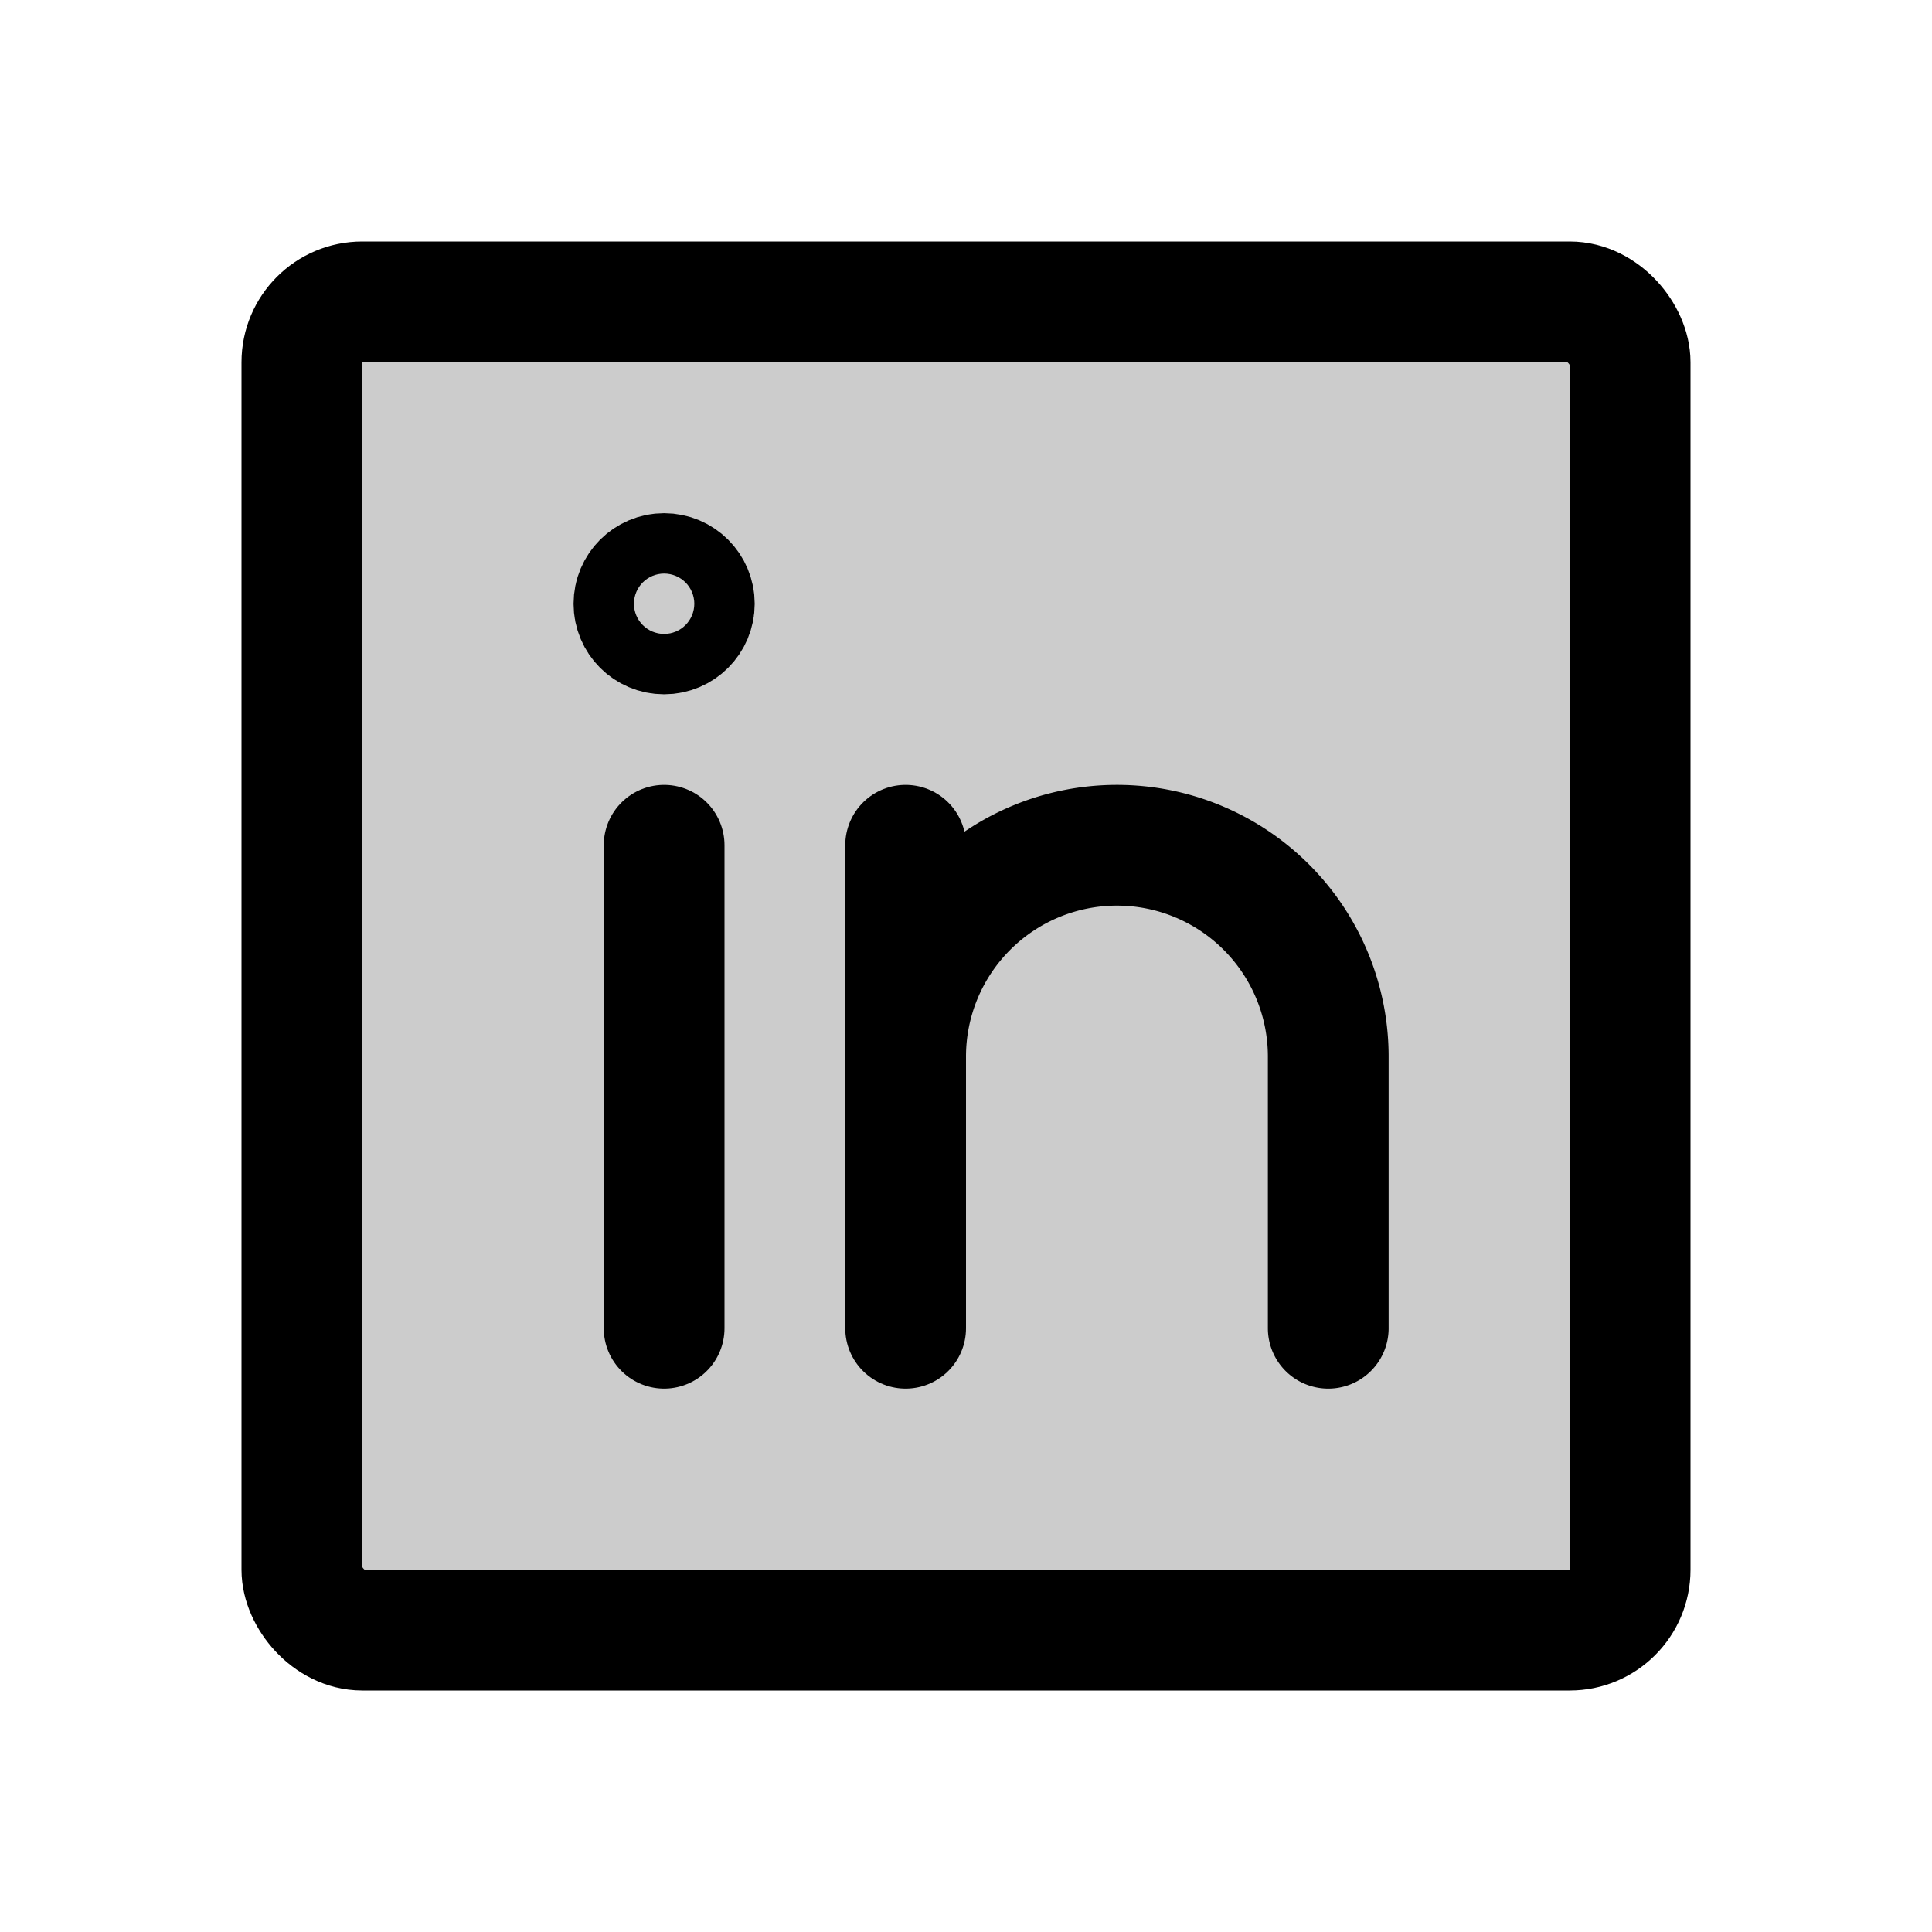 <svg id="Raw" xmlns="http://www.w3.org/2000/svg" viewBox="0 0 256 256">
  <rect width="256" height="256" fill="none"/>
  <rect x="40" y="40" width="176" height="176" rx="8" opacity="0.2"/>
  <rect x="40" y="40" width="176" height="176" rx="8" stroke-width="16" stroke="#000" stroke-linecap="round" stroke-linejoin="round" fill="none"/>
  <line x1="120" y1="112.001" x2="120" y2="176.001" fill="none" stroke="#000" stroke-linecap="round" stroke-linejoin="round" stroke-width="16"/>
  <line x1="88" y1="112.001" x2="88" y2="176.001" fill="none" stroke="#000" stroke-linecap="round" stroke-linejoin="round" stroke-width="16"/>
  <path d="M120,140.001a28,28,0,1,1,56,0v36" fill="none" stroke="#000" stroke-linecap="round" stroke-linejoin="round" stroke-width="16"/>
  <circle cx="88" cy="80" r="4" fill="none" stroke="#000" stroke-linecap="round" stroke-linejoin="round" stroke-width="16"/>
</svg>
